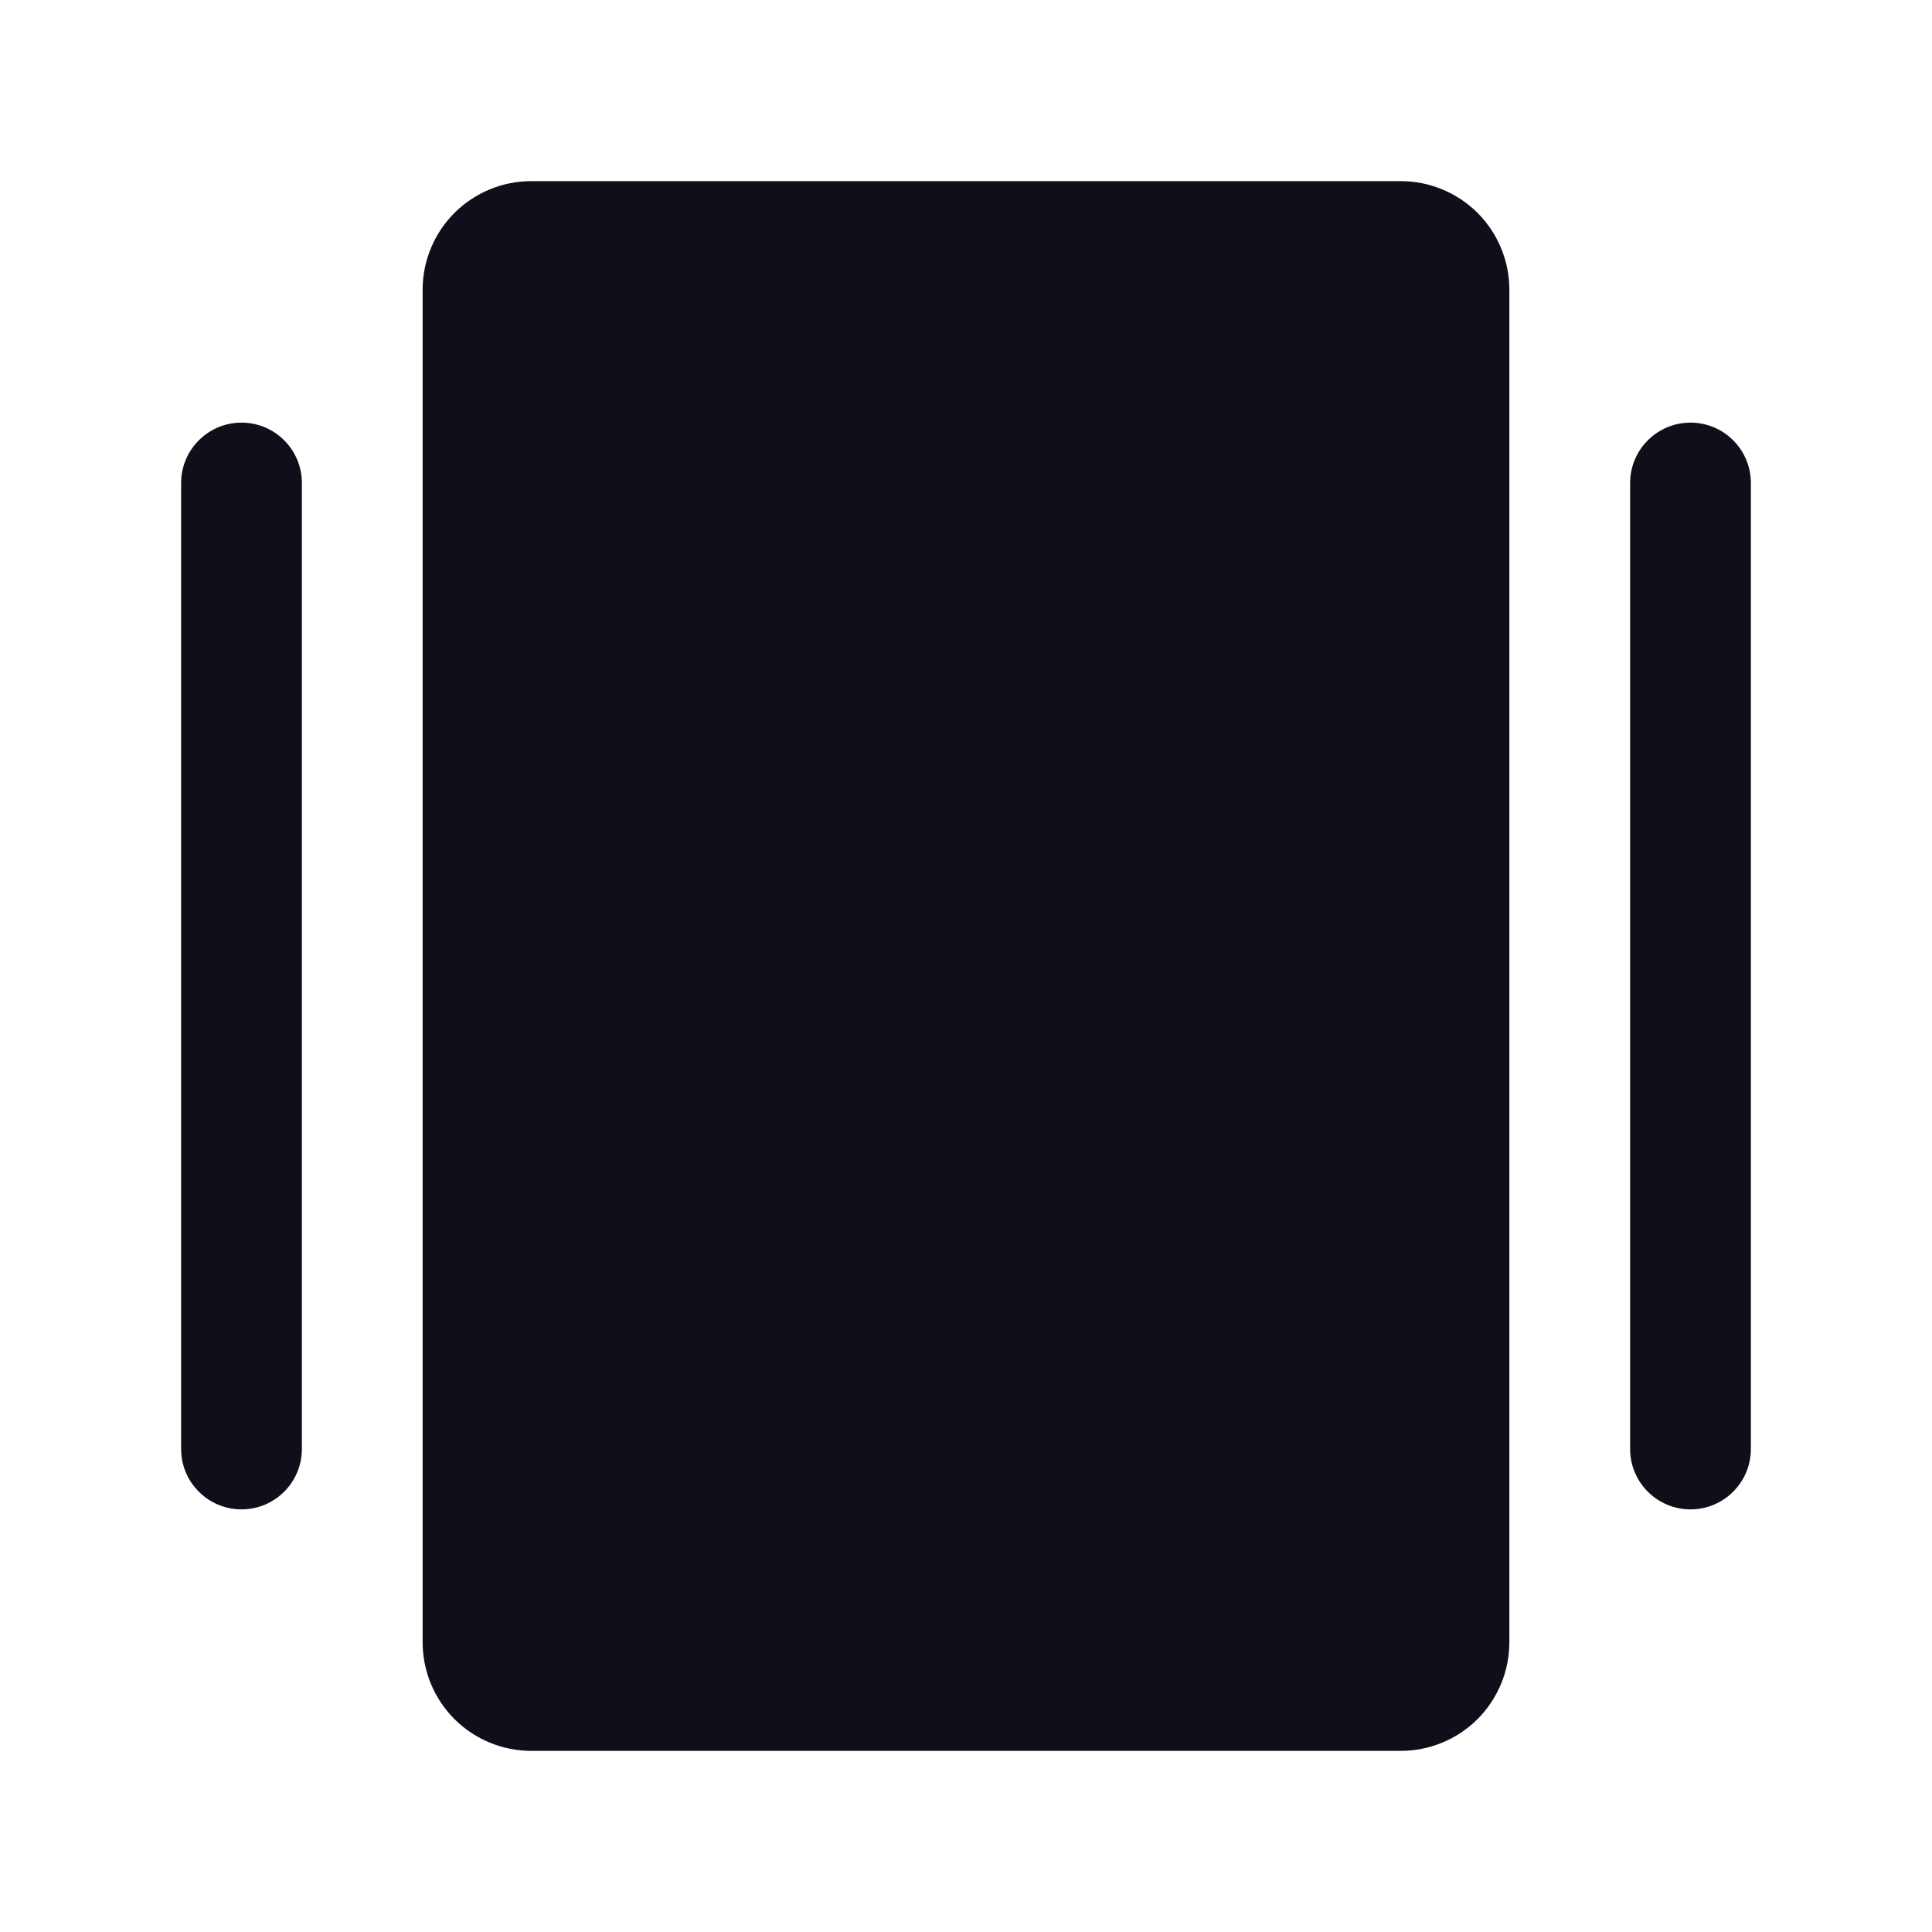 <svg width="24" height="24" viewBox="0 0 24 24" fill="none" xmlns="http://www.w3.org/2000/svg">
<path fill-rule="evenodd" clip-rule="evenodd" d="M5.645 2.645C5.899 2.392 6.242 2.25 6.6 2.25H17.4C17.758 2.25 18.101 2.392 18.355 2.645C18.608 2.899 18.75 3.242 18.75 3.6V20.4C18.75 20.758 18.608 21.101 18.355 21.355C18.101 21.608 17.758 21.75 17.4 21.75H6.6C6.242 21.75 5.899 21.608 5.645 21.355C5.392 21.101 5.25 20.758 5.25 20.4V3.6C5.25 3.242 5.392 2.899 5.645 2.645Z" fill="#0E0F19"/>
<path d="M3.75 6C3.75 5.586 3.414 5.25 3 5.25C2.586 5.25 2.25 5.586 2.25 6V18C2.25 18.414 2.586 18.75 3 18.75C3.414 18.75 3.75 18.414 3.75 18V6Z" fill="#0E0F19"/>
<path d="M21.75 6C21.75 5.586 21.414 5.25 21 5.25C20.586 5.25 20.25 5.586 20.25 6V18C20.25 18.414 20.586 18.75 21 18.75C21.414 18.75 21.75 18.414 21.75 18V6Z" fill="#0E0F19"/>
</svg>
